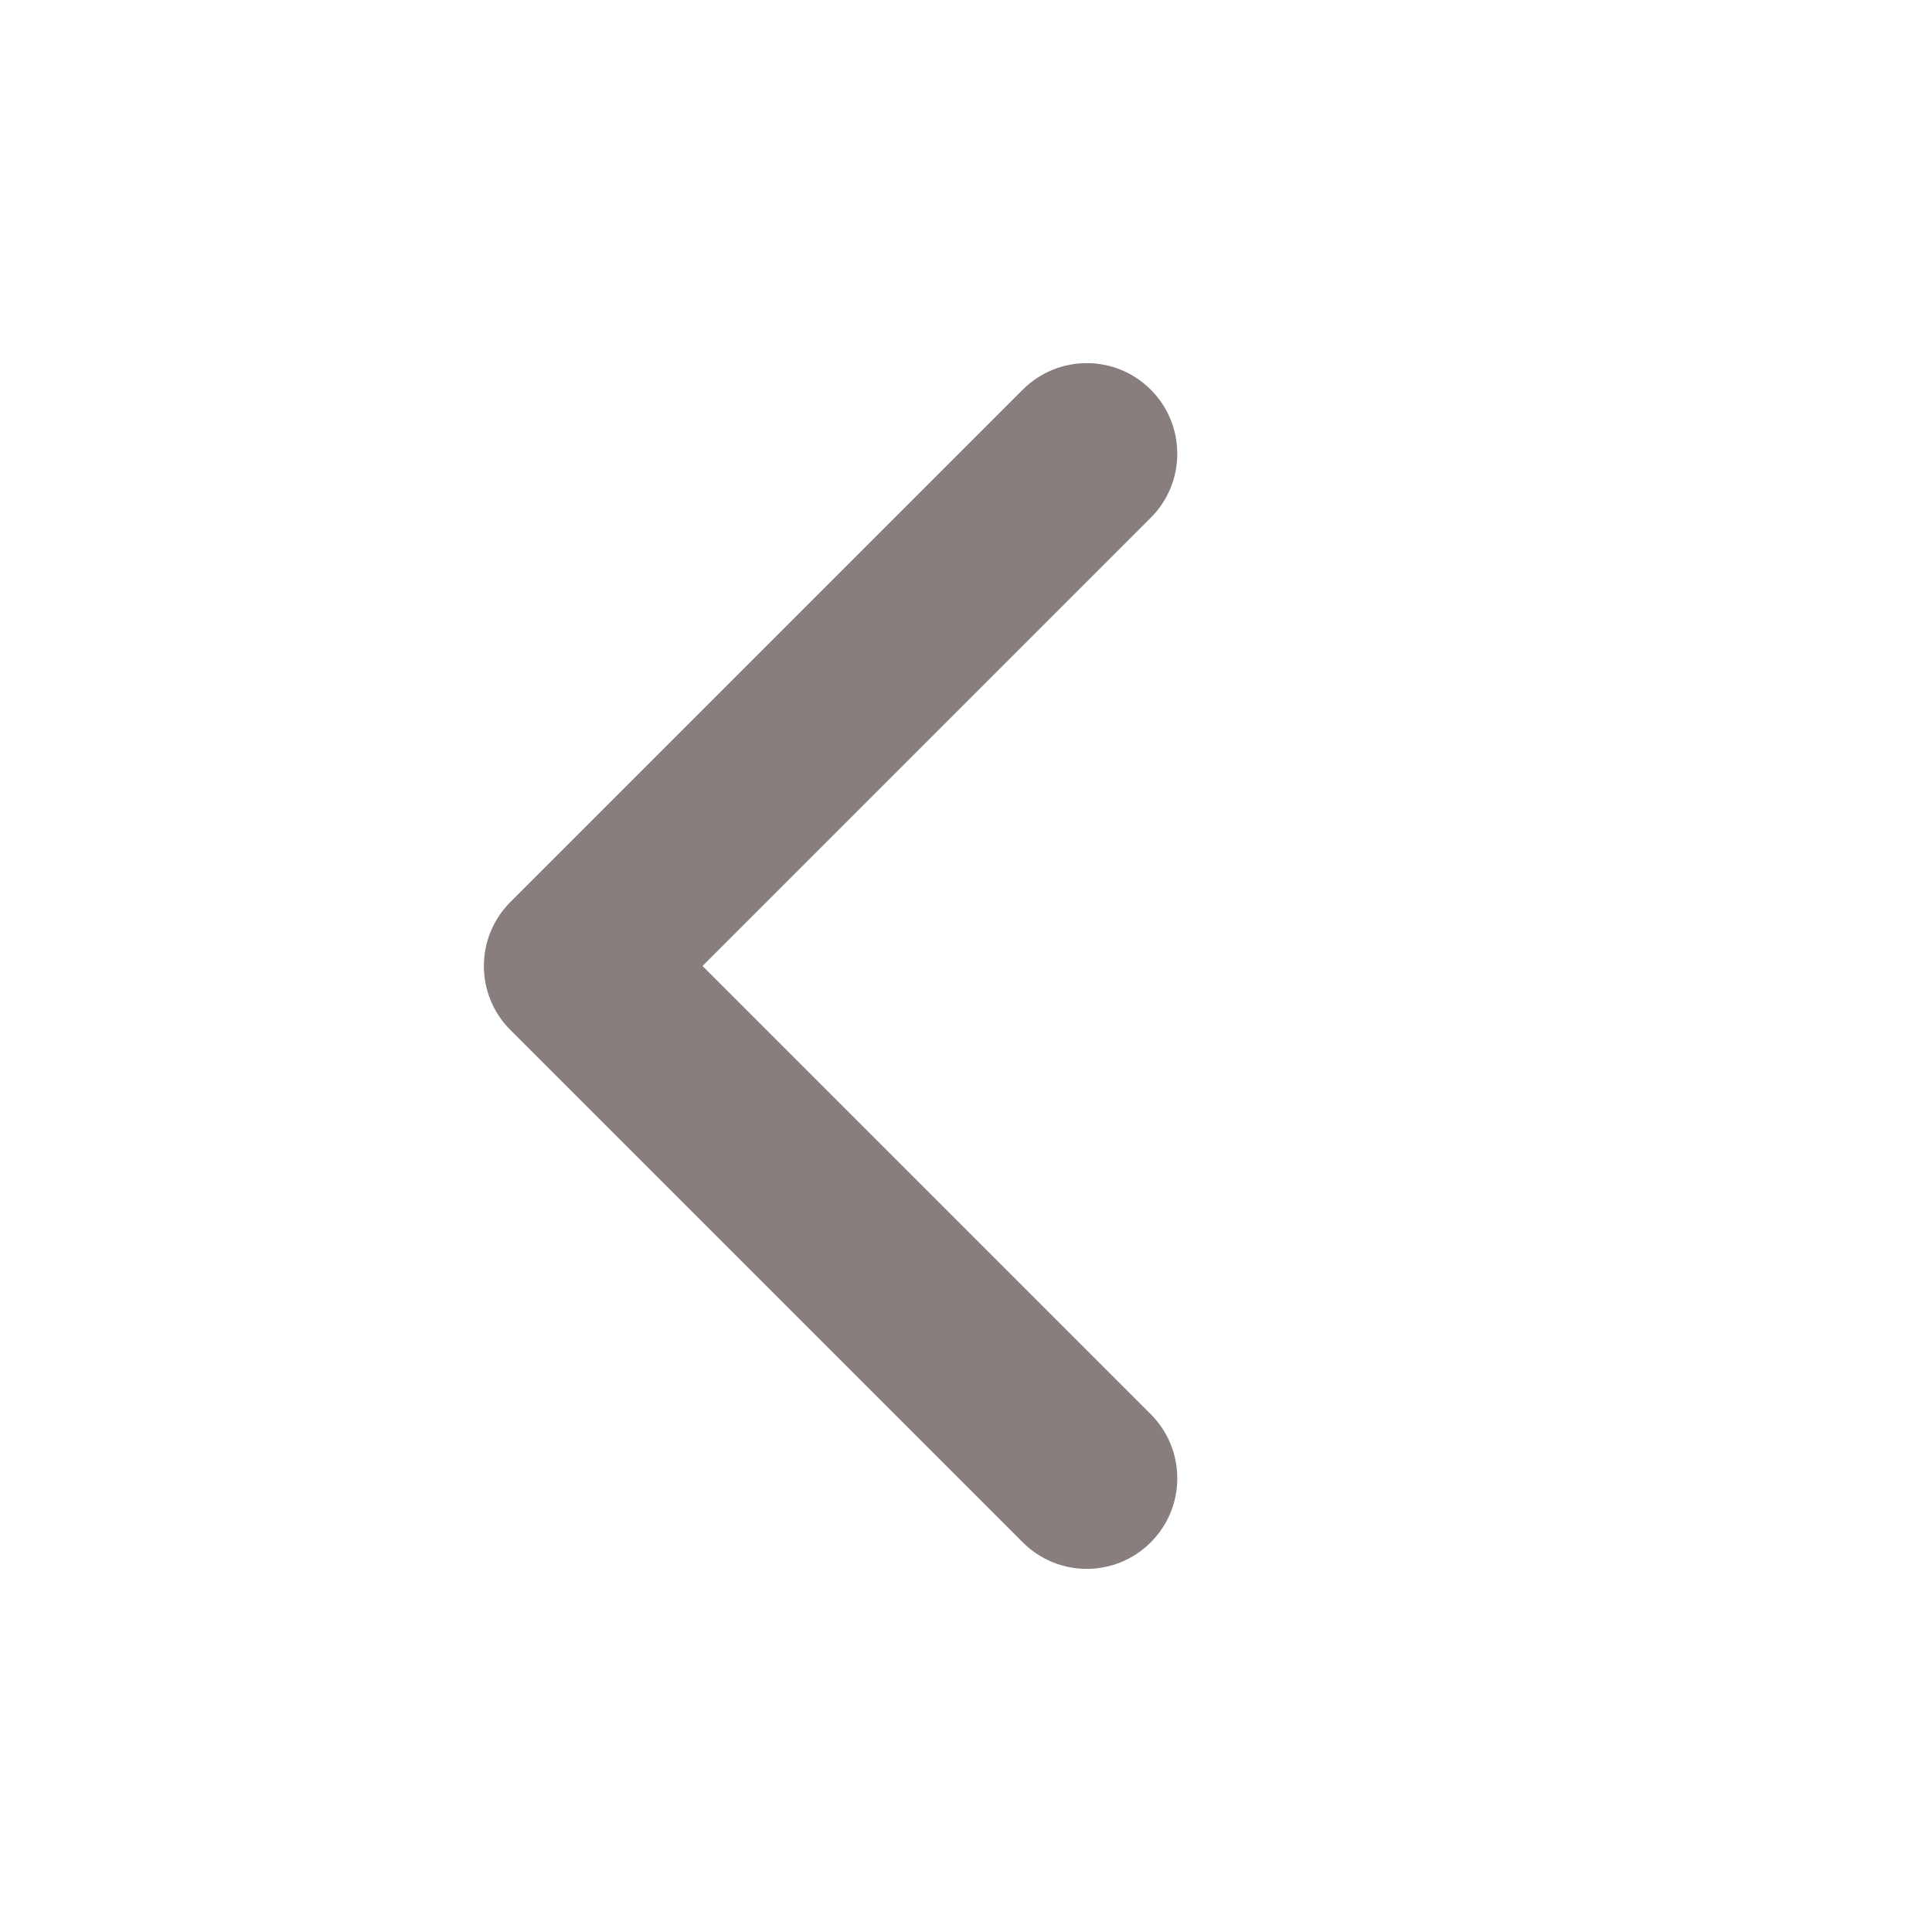<svg width="16" height="16" viewBox="0 0 16 16" fill="none" xmlns="http://www.w3.org/2000/svg" xmlns:xlink="http://www.w3.org/1999/xlink">
	<desc>
			Created with Pixso.
	</desc>
	<path d="M5.818 8L9.53 4.288C9.823 3.995 9.823 3.52 9.53 3.227C9.237 2.934 8.763 2.934 8.47 3.227L4.227 7.47C3.934 7.763 3.934 8.237 4.227 8.53L8.47 12.773C8.763 13.066 9.237 13.066 9.53 12.773C9.823 12.48 9.823 12.005 9.53 11.712L5.818 8Z" fill-rule="evenodd" fill="#887E7E"/>
	<defs/>
</svg>
